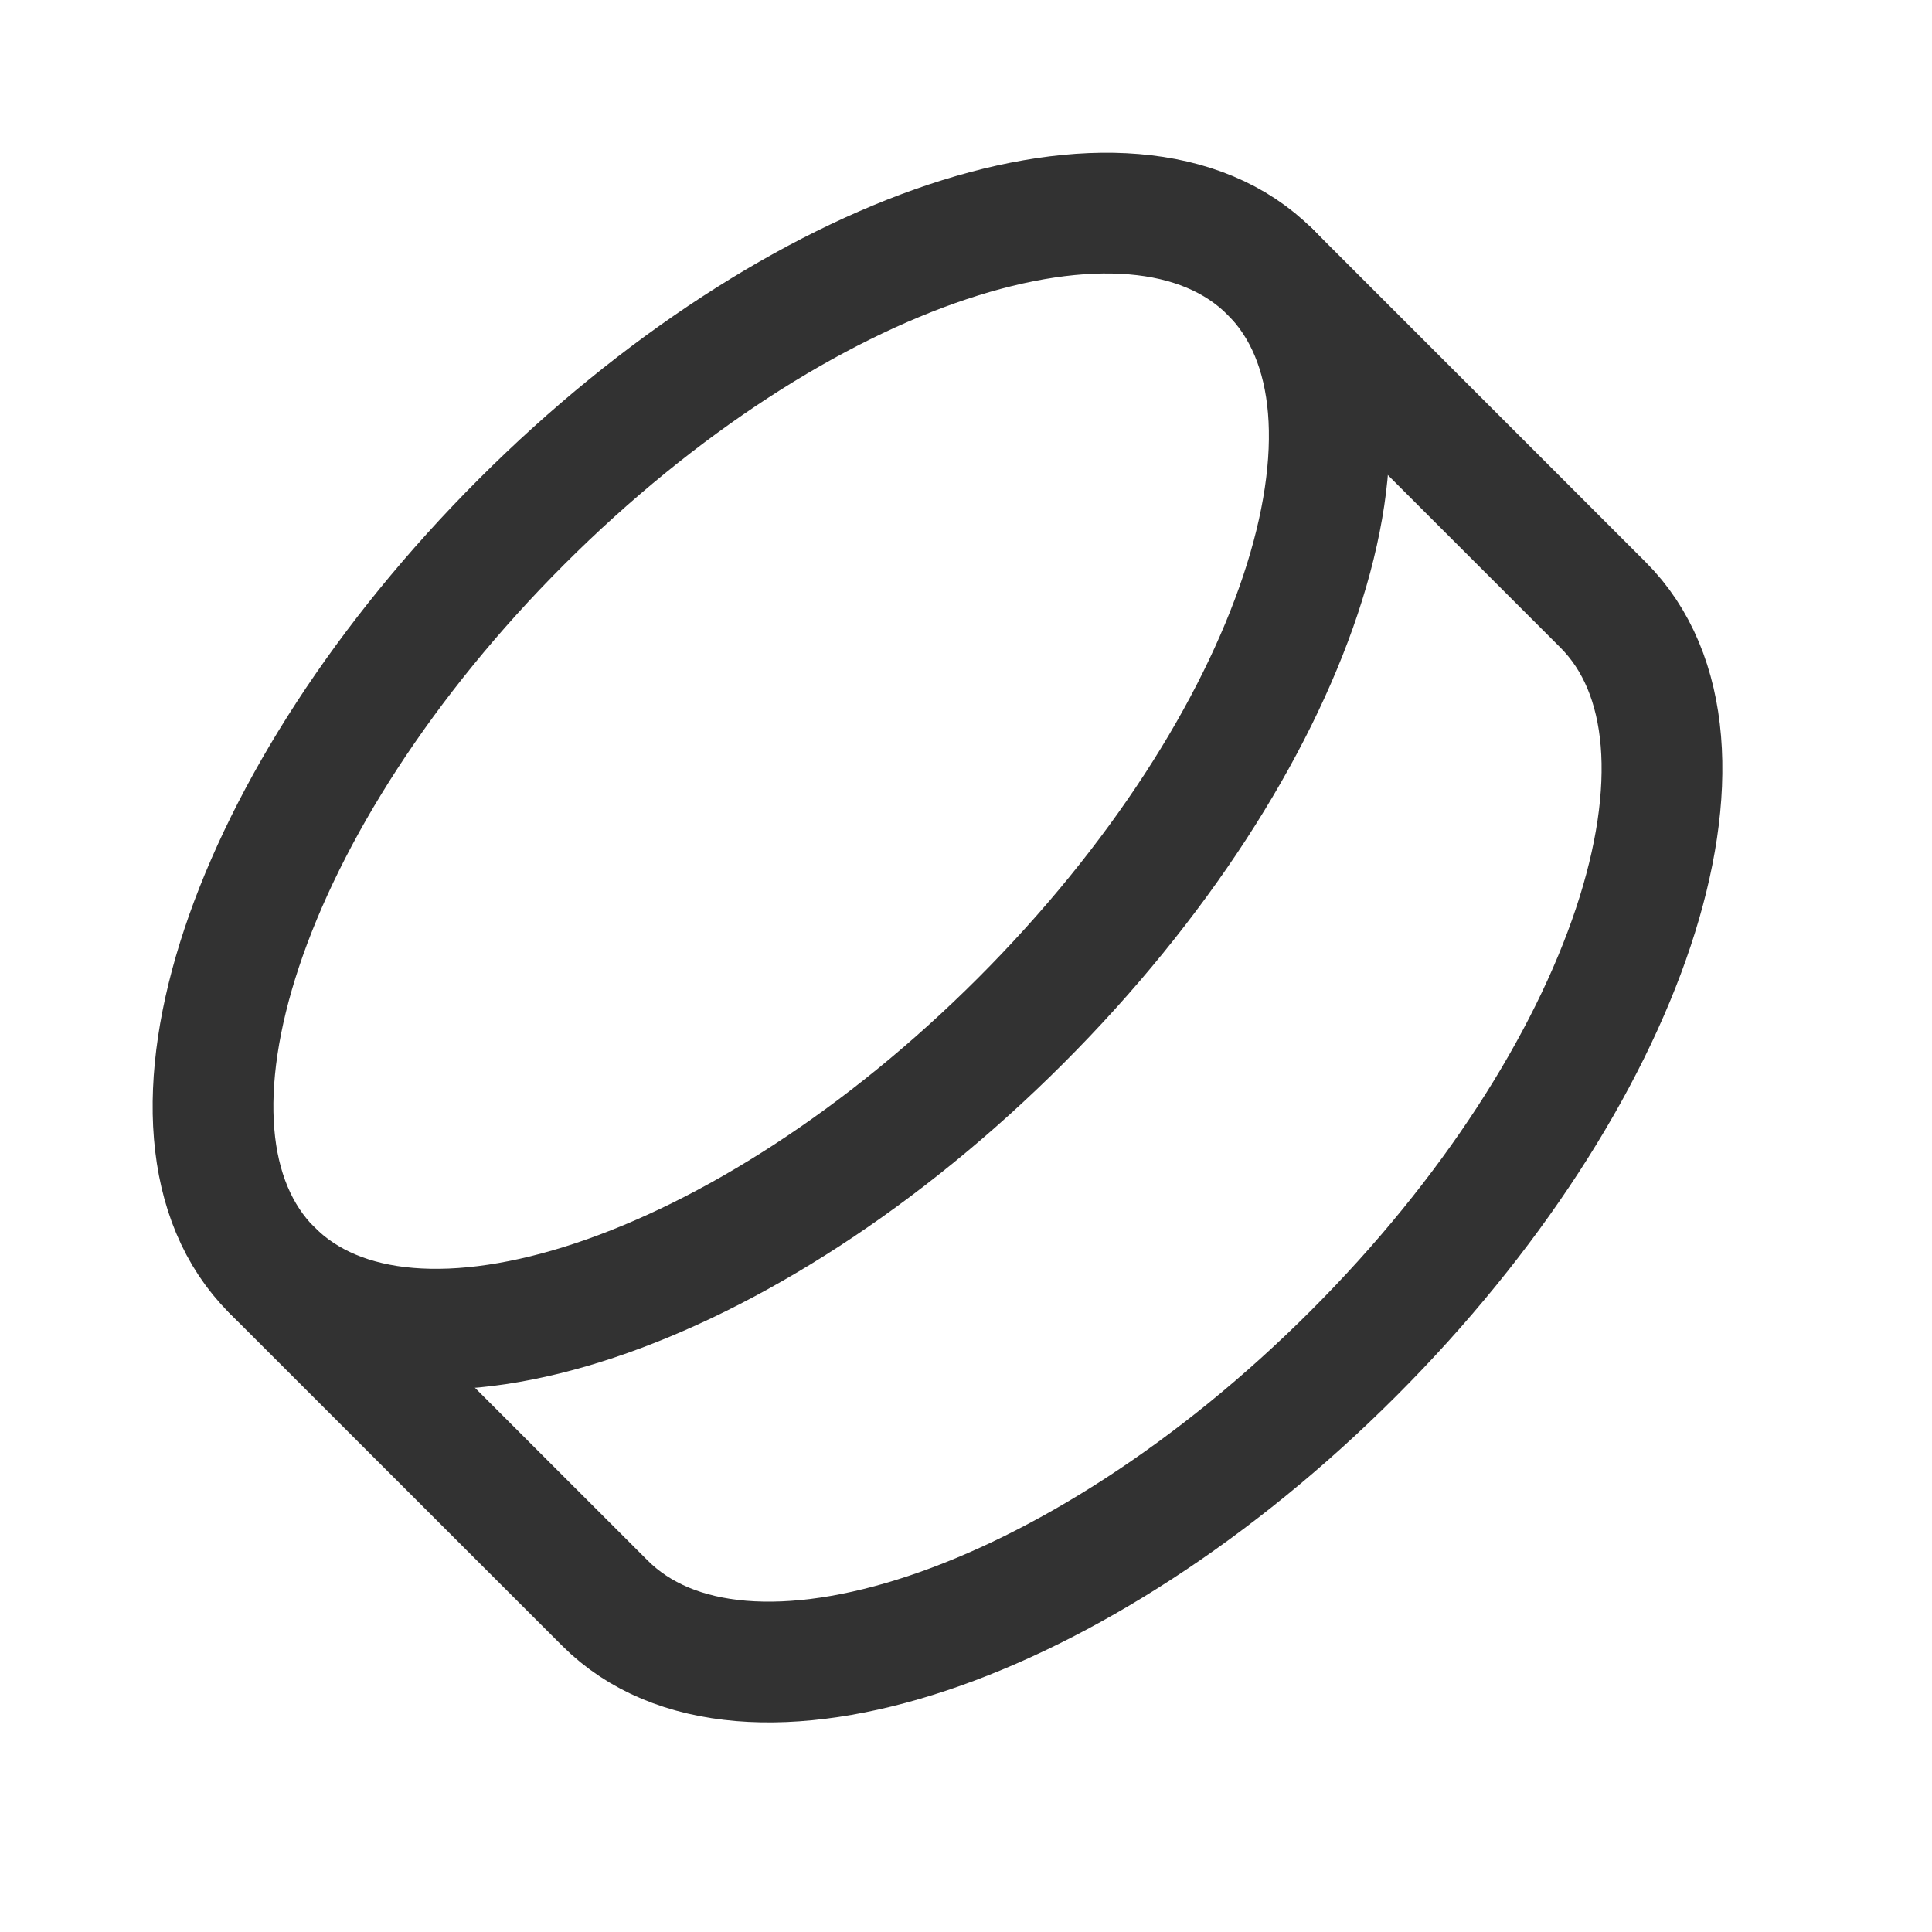 <svg id="Layer_3" data-name="Layer 3" xmlns="http://www.w3.org/2000/svg" viewBox="0 0 24 24"><path d="M19.913,7.513c1.711,1.711.324,5.876-3.1,9.3S9.224,21.625,7.513,19.913L3.379,15.78C1.668,14.069,3.055,9.904,6.48,6.48s7.589-4.811,9.3-3.1Z" fill="none" stroke="#323232" stroke-linecap="round" stroke-linejoin="round" stroke-width="1.5"/><path d="M15.78,3.379c1.711,1.711.324,5.876-3.1,9.3s-7.589,4.811-9.3,3.1" fill="none" stroke="#323232" stroke-linecap="round" stroke-linejoin="round" stroke-width="1.5"/><path d="M0,0H24V24H0Z" fill="none"/></svg>